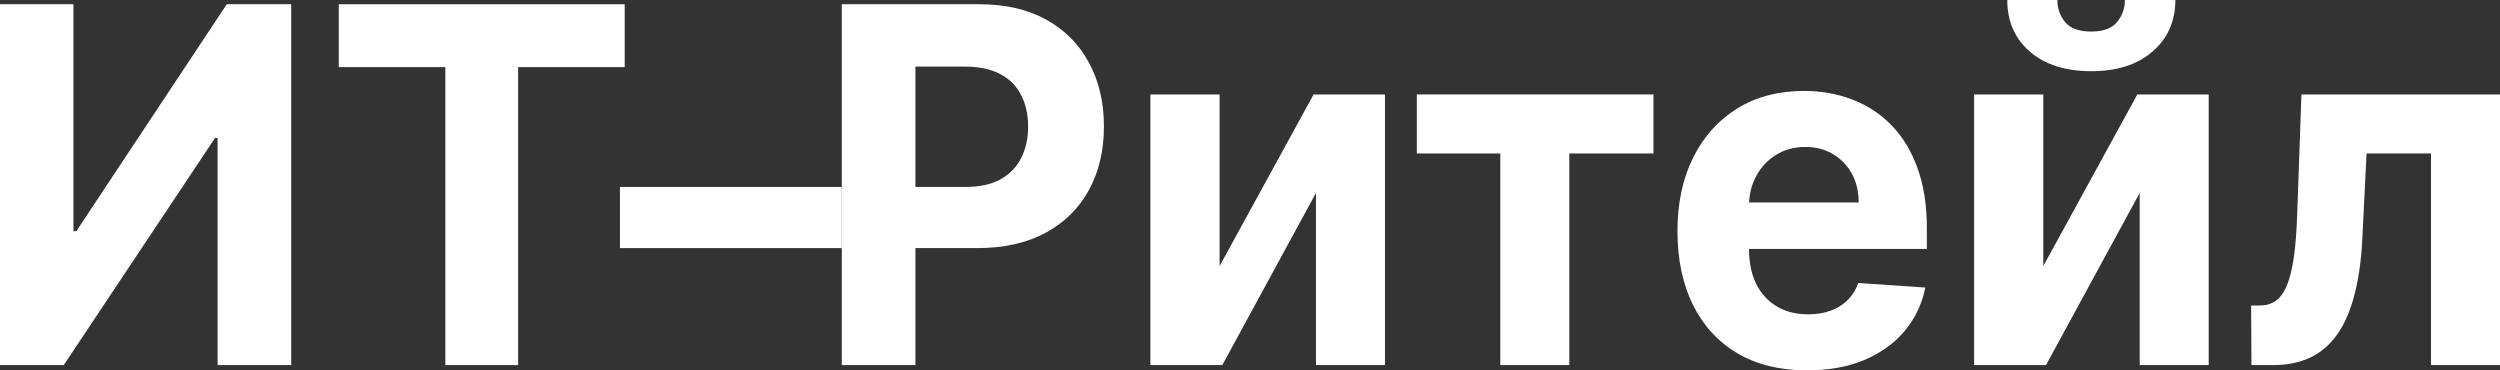 <svg width="162" height="24" viewBox="0 0 162 24" fill="none" xmlns="http://www.w3.org/2000/svg">
<rect x="0" y="0" width="162" height="24" fill="#333333" stroke="none"/>
<path d="M0 0.274H4.759V14.98H4.946L14.695 0.274H18.87V23.657H14.1V8.94H13.935L4.131 23.657H0V0.274Z" fill="white"/>
<path d="M21.952 4.35V0.274H40.48V4.35H33.574V23.657H28.859V4.35H21.952Z" fill="white"/>
<path d="M54.549 23.657V16.076V12.114V0.274H63.45C65.161 0.274 66.618 0.613 67.823 1.29C69.027 1.96 69.945 2.892 70.577 4.088C71.216 5.275 71.535 6.645 71.535 8.198C71.535 9.751 71.212 11.121 70.566 12.308C69.919 13.496 68.983 14.421 67.757 15.083C66.538 15.745 65.061 16.076 63.328 16.076H57.655V12.114H62.557C63.475 12.114 64.232 11.95 64.826 11.623C65.429 11.288 65.877 10.828 66.17 10.242C66.472 9.648 66.622 8.967 66.622 8.198C66.622 7.421 66.472 6.744 66.17 6.166C65.877 5.579 65.429 5.127 64.826 4.807C64.224 4.48 63.461 4.316 62.535 4.316H59.319V23.657H54.549Z" fill="white"/>
<path d="M79.029 17.241L85.12 6.12H89.747V23.657H85.275V12.502L79.205 23.657H74.545V6.12H79.029V17.241Z" fill="white"/>
<path d="M91.81 9.945V6.12H107.144V9.945H101.691V23.657H97.219V9.945H91.81Z" fill="white"/>
<path d="M117.094 24C115.353 24 113.855 23.635 112.599 22.904C111.351 22.166 110.389 21.123 109.713 19.776C109.038 18.421 108.7 16.818 108.7 14.969C108.7 13.165 109.038 11.581 109.713 10.219C110.389 8.856 111.34 7.794 112.566 7.033C113.8 6.272 115.247 5.892 116.907 5.892C118.023 5.892 119.062 6.078 120.024 6.451C120.994 6.816 121.838 7.368 122.558 8.107C123.285 8.845 123.85 9.774 124.254 10.893C124.658 12.004 124.86 13.305 124.86 14.797V16.133H110.573V13.119H120.443C120.443 12.419 120.296 11.798 120.002 11.258C119.708 10.717 119.301 10.295 118.779 9.99C118.265 9.678 117.667 9.522 116.984 9.522C116.271 9.522 115.64 9.694 115.089 10.036C114.546 10.371 114.12 10.824 113.811 11.395C113.503 11.958 113.345 12.586 113.337 13.279V16.145C113.337 17.012 113.492 17.762 113.8 18.394C114.116 19.026 114.56 19.513 115.133 19.855C115.706 20.198 116.385 20.369 117.171 20.369C117.692 20.369 118.17 20.293 118.603 20.141C119.036 19.989 119.407 19.76 119.716 19.456C120.024 19.151 120.259 18.778 120.421 18.337L124.761 18.634C124.541 19.715 124.089 20.658 123.406 21.465C122.73 22.265 121.856 22.889 120.784 23.338C119.719 23.779 118.489 24 117.094 24Z" fill="white"/>
<path d="M132.406 17.241L138.498 6.12H143.124V23.657H138.652V12.502L132.582 23.657H127.922V6.12H132.406V17.241ZM137.694 0H140.965C140.958 1.385 140.462 2.5 139.478 3.345C138.501 4.19 137.179 4.613 135.512 4.613C133.838 4.613 132.512 4.19 131.536 3.345C130.559 2.5 130.071 1.385 130.071 0H133.32C133.313 0.525 133.474 0.997 133.805 1.416C134.143 1.834 134.712 2.044 135.512 2.044C136.291 2.044 136.849 1.838 137.187 1.427C137.525 1.016 137.694 0.54 137.694 0Z" fill="white"/>
<path d="M145.895 23.657L145.873 19.798H146.435C146.831 19.798 147.173 19.699 147.459 19.501C147.753 19.296 147.995 18.965 148.186 18.508C148.377 18.051 148.528 17.446 148.638 16.693C148.748 15.931 148.821 14.995 148.858 13.884L149.133 6.12H162V23.657H157.528V9.945H153.353L153.088 15.3C153.022 16.769 152.85 18.032 152.57 19.09C152.299 20.148 151.921 21.016 151.436 21.694C150.951 22.363 150.367 22.858 149.684 23.178C149.001 23.498 148.208 23.657 147.305 23.657H145.895Z" fill="white"/>
<path d="M40.173 12.114V13.895V16.076H54.549V12.114H50.462H40.173Z" fill="white"/>
</svg>
